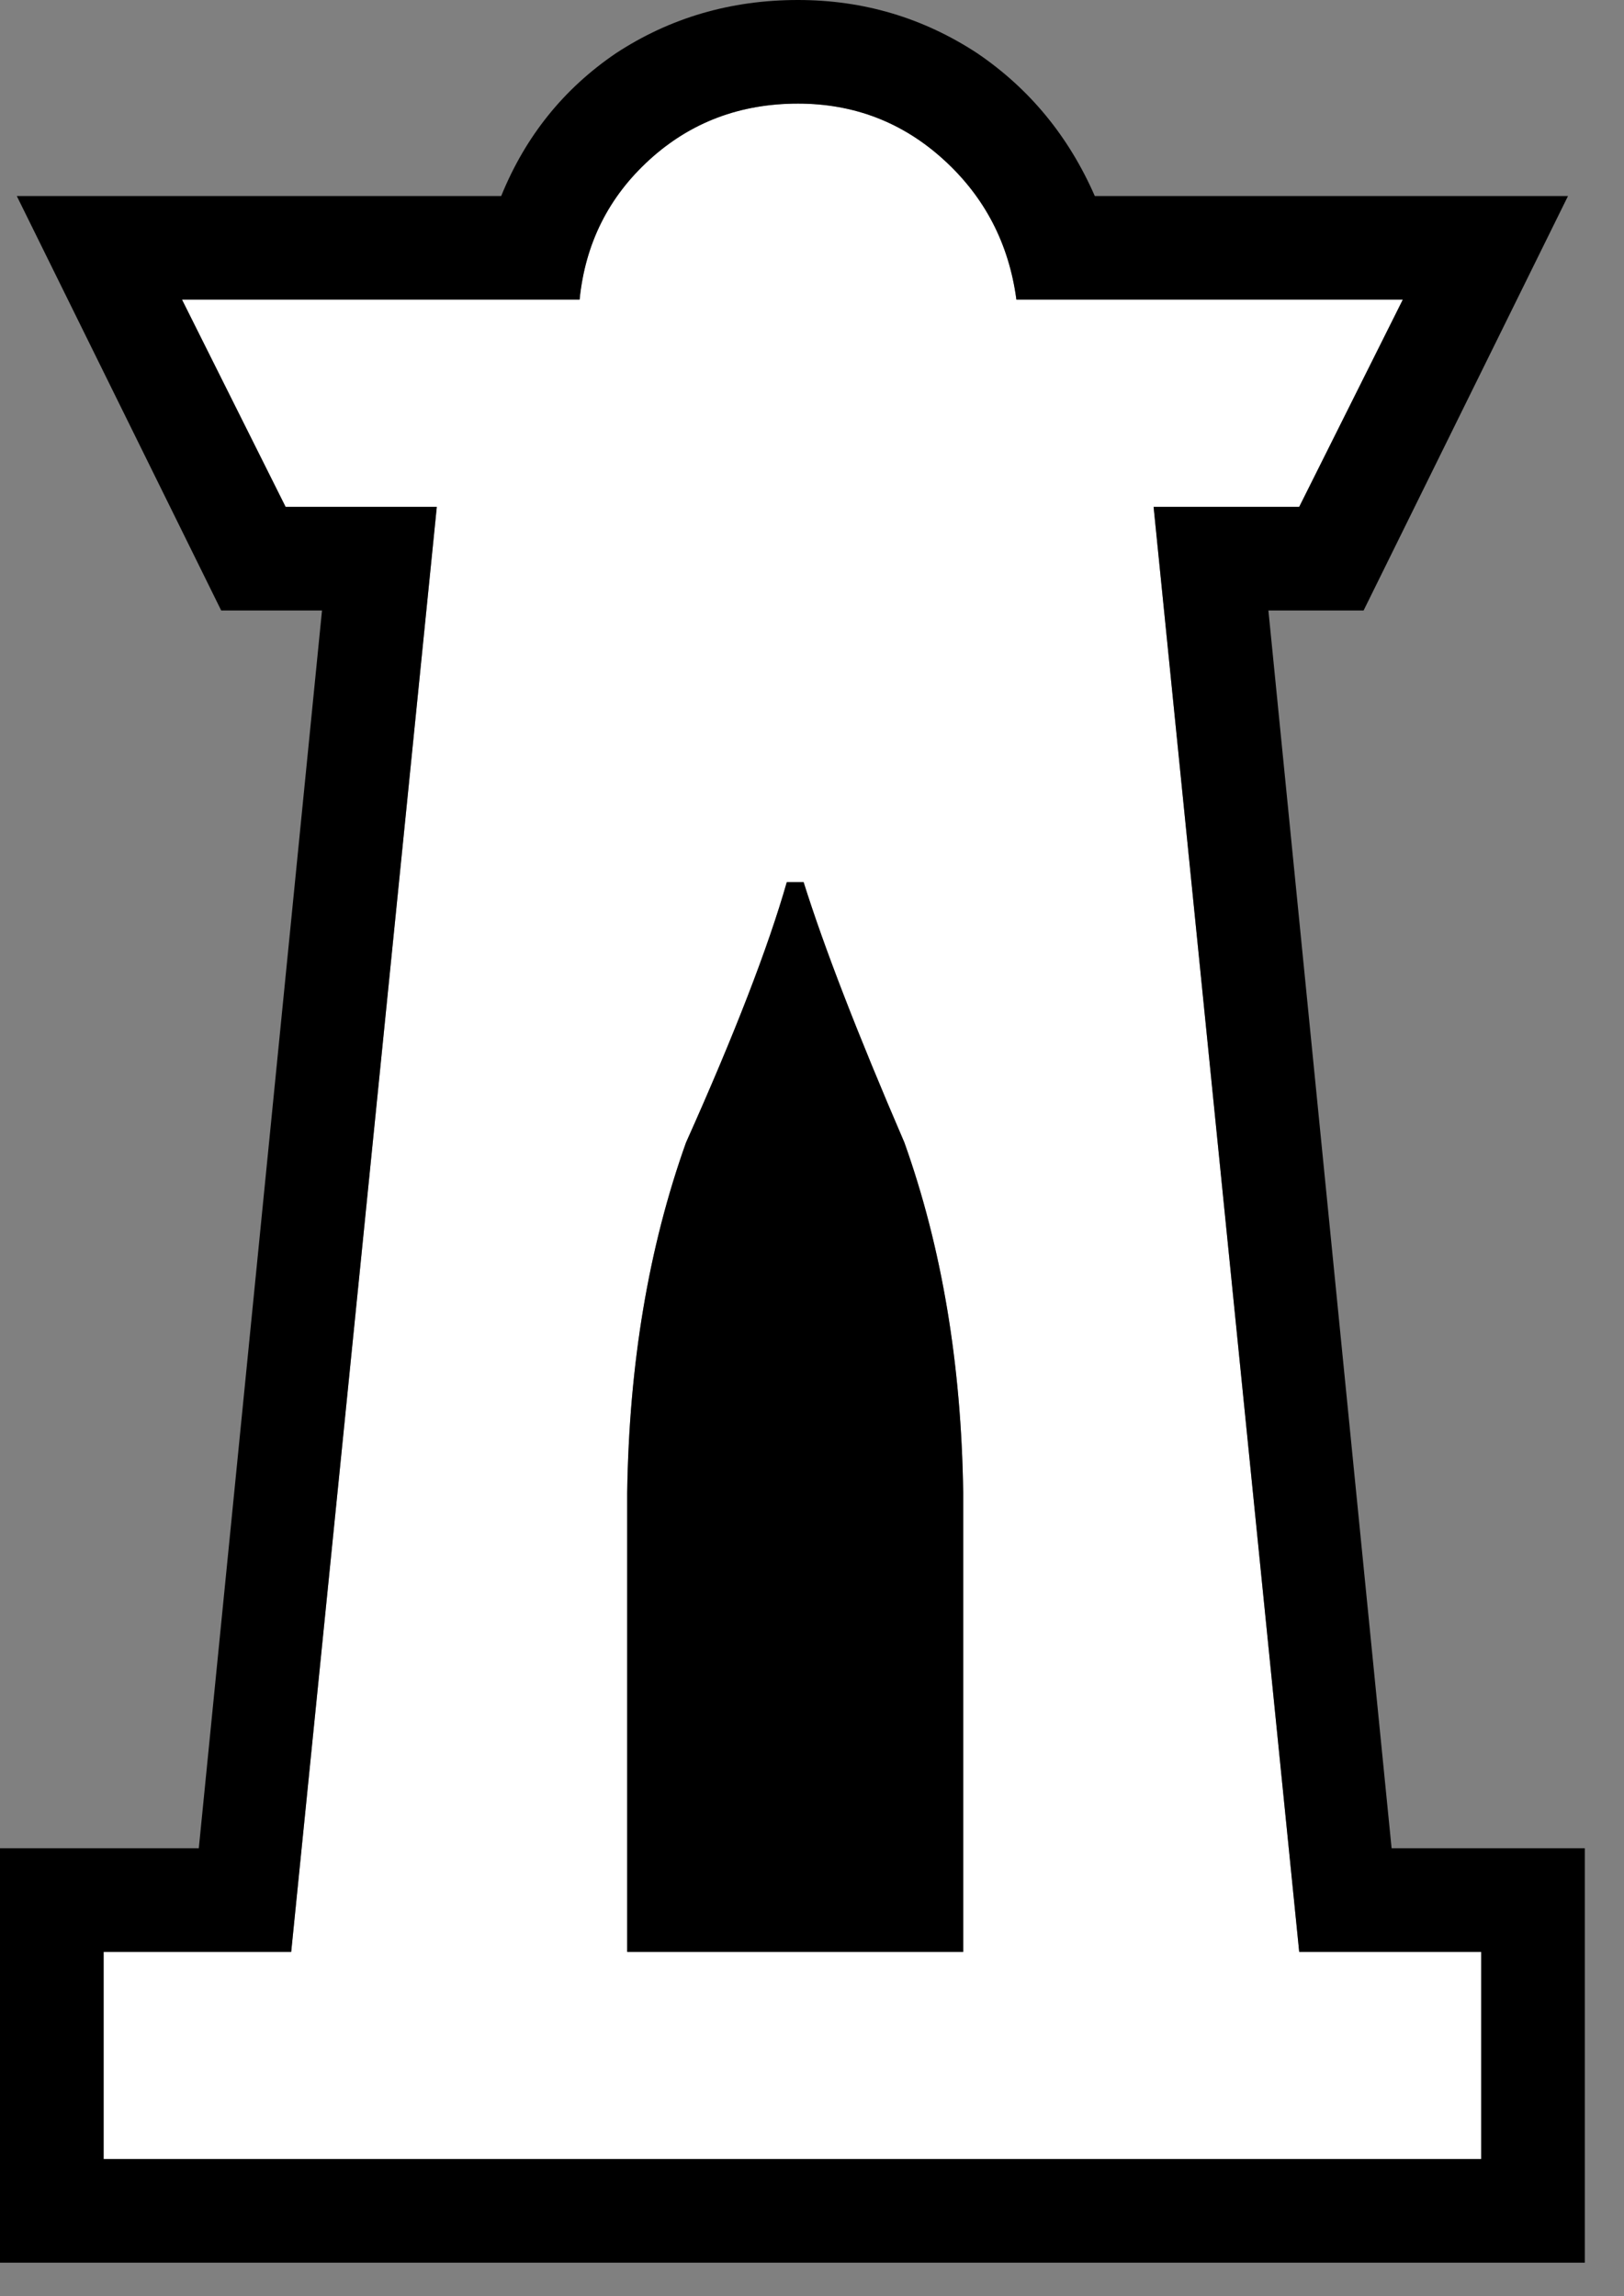<?xml version="1.0" encoding="UTF-8"?>
<svg version="1.1" id="Layer_1" xmlns="http://www.w3.org/2000/svg" xmlns:xlink="http://www.w3.org/1999/xlink" width="29px" height="41px" xml:space="preserve">
<rect width="100%" height="100%" fill="#808080" stroke="none"/>
<g id="PathID_71" transform="matrix(1, 0, 0, 1, 14.15, 20.2)">
<path style="fill:#FFFFFF;fill-opacity:1" d="M4 -14.85L10.9 -14.85L9.05 -11.15L6.45 -11.15L9.05 14.65L12.3 14.65L12.3 18.35L-12.3 18.35L-12.3 14.65L-8.95 14.65L-6.35 -11.15L-9.05 -11.15L-10.9 -14.85L-3.8 -14.85Q-3.65 -16.35 -2.55 -17.35Q-1.45 -18.35 0.1 -18.35Q1.6 -18.35 2.7 -17.35Q3.8 -16.35 4 -14.85M2 0.2Q0.75 -2.7 0.2 -4.45L-0.1 -4.45Q-0.6 -2.7 -1.9 0.2Q-2.9 3 -2.95 6.45L-2.95 14.65L3.05 14.65L3.05 6.45Q3 3 2 0.2"/>
<path style="fill:#000000;fill-opacity:1" d="M5.4 -16.7L13.85 -16.7L10.2 -9.3L8.5 -9.3L10.7 12.8L14.15 12.8L14.15 20.2L-14.15 20.2L-14.15 12.8L-10.6 12.8L-8.4 -9.3L-10.2 -9.3L-13.85 -16.7L-5.2 -16.7Q-4.55 -18.3 -3.15 -19.25Q-1.7 -20.2 0.1 -20.2Q1.85 -20.2 3.3 -19.25Q4.7 -18.3 5.4 -16.7M2.7 -17.35Q1.6 -18.35 0.1 -18.35Q-1.45 -18.35 -2.55 -17.35Q-3.65 -16.35 -3.8 -14.85L-10.9 -14.85L-9.05 -11.15L-6.35 -11.15L-8.95 14.65L-12.3 14.65L-12.3 18.35L12.3 18.35L12.3 14.65L9.05 14.65L6.45 -11.15L9.05 -11.15L10.9 -14.85L4 -14.85Q3.8 -16.35 2.7 -17.35M3.05 6.45L3.05 14.65L-2.95 14.65L-2.95 6.45Q-2.9 3 -1.9 0.2Q-0.6 -2.7 -0.1 -4.45L0.2 -4.45Q0.75 -2.7 2 0.2Q3 3 3.05 6.45"/>
</g>
</svg>